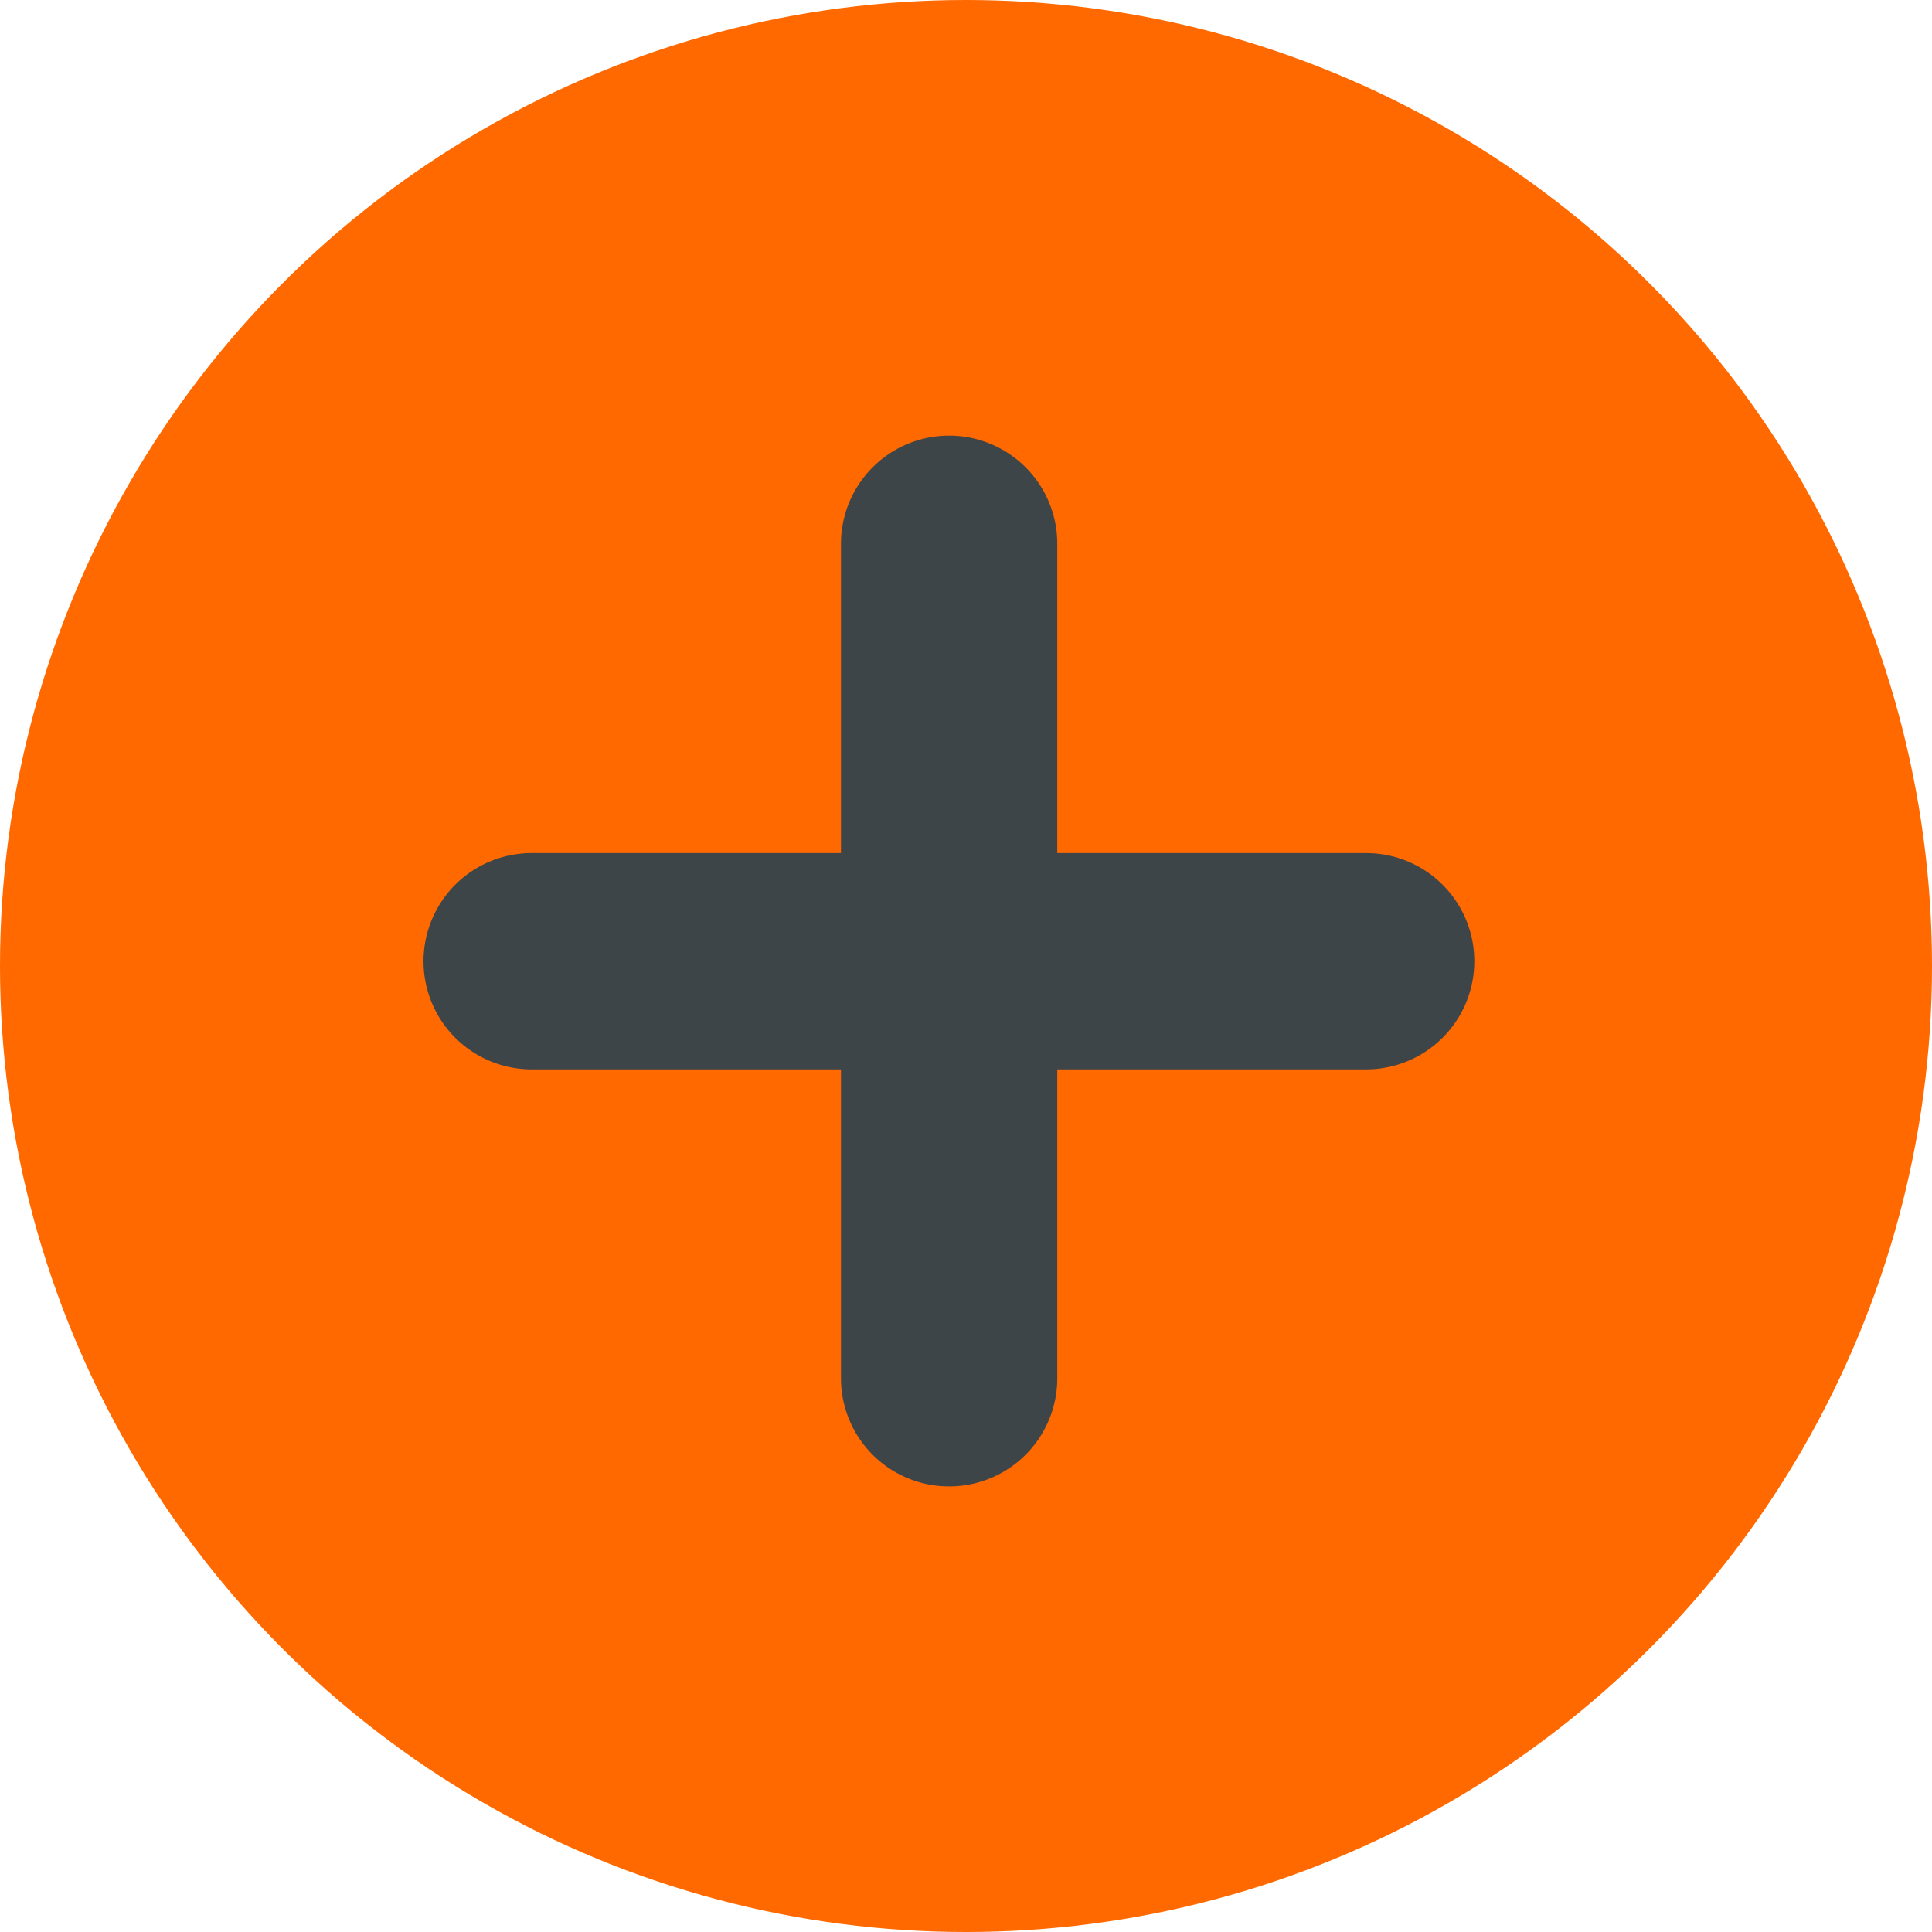 <svg id="Layer_1" data-name="Layer 1" xmlns="http://www.w3.org/2000/svg" viewBox="0 0 44.66 44.66"><defs><style>.cls-1{fill:#ff6900;}.cls-2{fill:#3e4549;}</style></defs><title>2020_0731_CLY_CLX96_ICON</title><g id="Component_12_2" data-name="Component 12 2"><circle id="Ellipse_16-2" data-name="Ellipse 16-2" class="cls-1" cx="22.33" cy="22.33" r="22.33"/></g><g id="Group_1" data-name="Group 1"><g id="Line_1" data-name="Line 1"><path class="cls-2" d="M21.94,34.36a2.5,2.5,0,0,1-2.5-2.5V12.57a2.5,2.5,0,0,1,5,0V31.86A2.5,2.5,0,0,1,21.94,34.36Z"/></g><g id="Line_2" data-name="Line 2"><path class="cls-2" d="M31.58,24.72H12.29a2.5,2.5,0,0,1,0-5H31.58a2.5,2.5,0,0,1,0,5Z"/></g></g></svg>